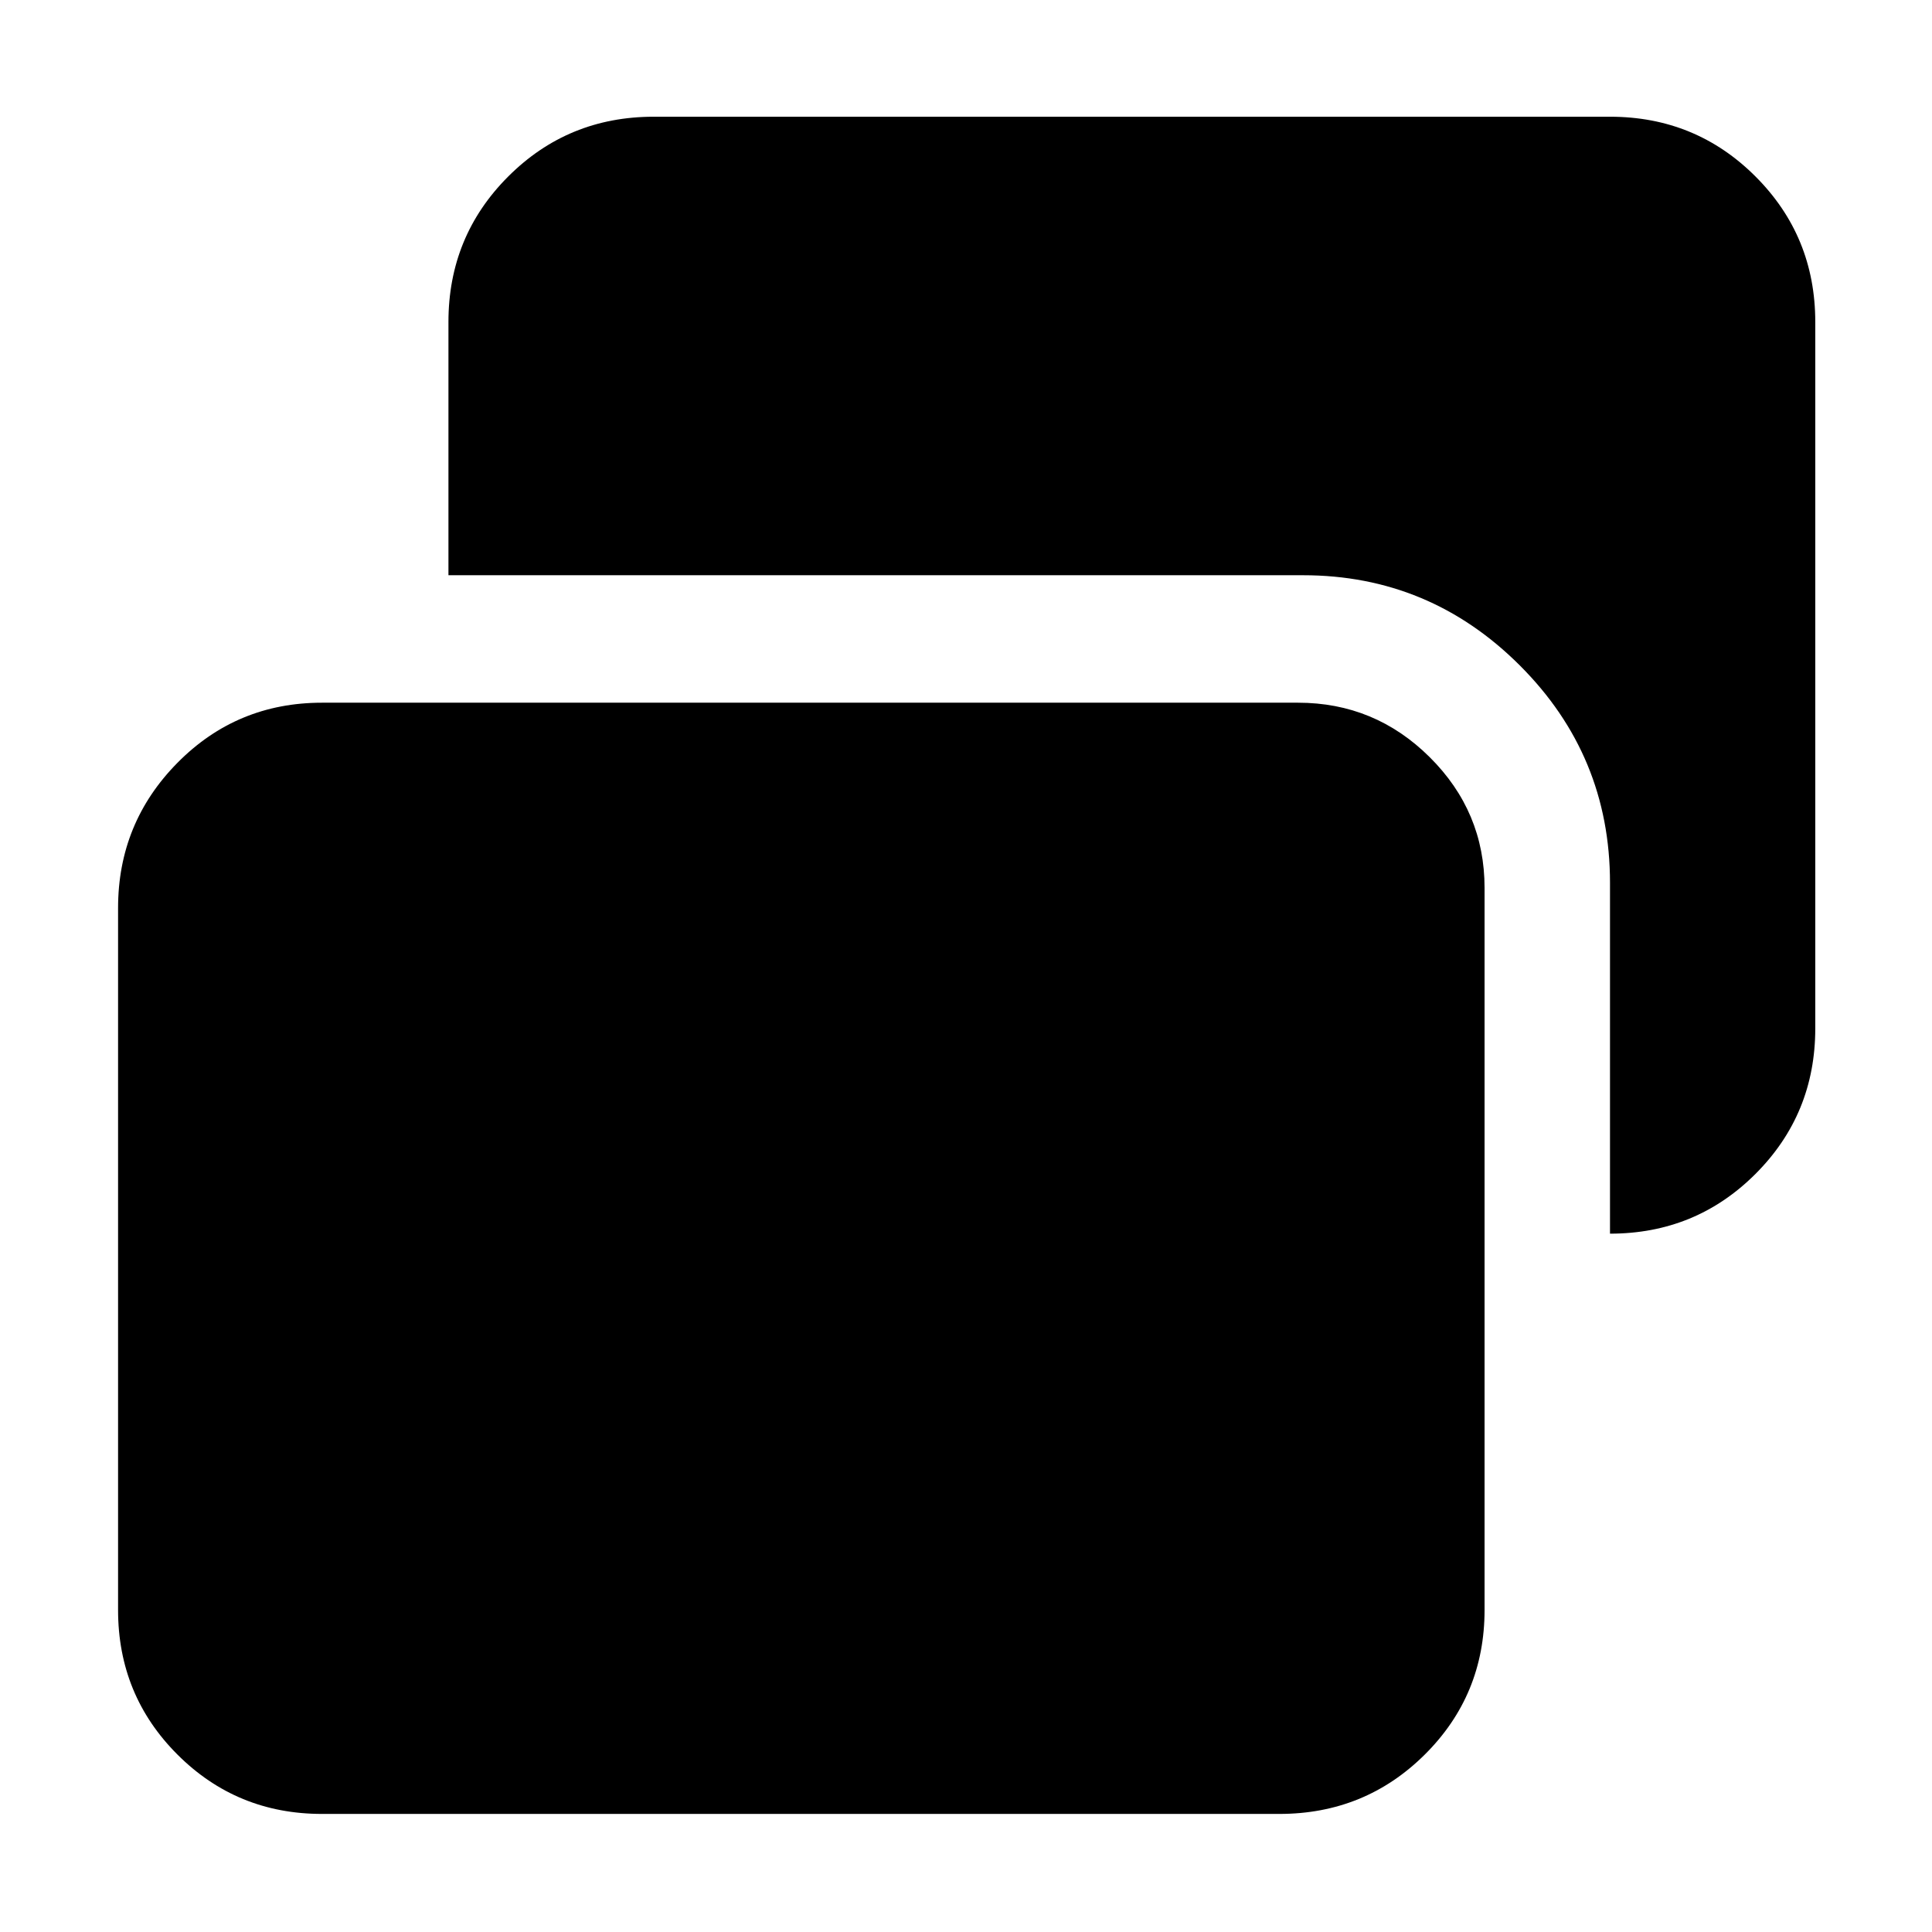 <svg xmlns="http://www.w3.org/2000/svg" height="40" viewBox="0 -960 960 960" width="40"><path d="M800-347v-174.33q0-63.27-44.84-108.05-44.84-44.79-107.66-44.79H222.83V-800q0-42.6 29.7-72.3 29.7-29.7 72.3-29.7H800q42.6 0 72.3 29.7Q902-842.6 902-800v351q0 42.6-29.7 72.3Q842.6-347 800-347ZM160-58.67q-42.33 0-71.83-29.5T58.67-160v-348.83q0-42.25 29.5-72.13 29.5-29.87 71.83-29.87h485q38.18 0 65.42 27.07 27.25 27.07 27.25 64.93V-160q0 42.33-29.7 71.83t-72.3 29.5H160Z"/></svg>